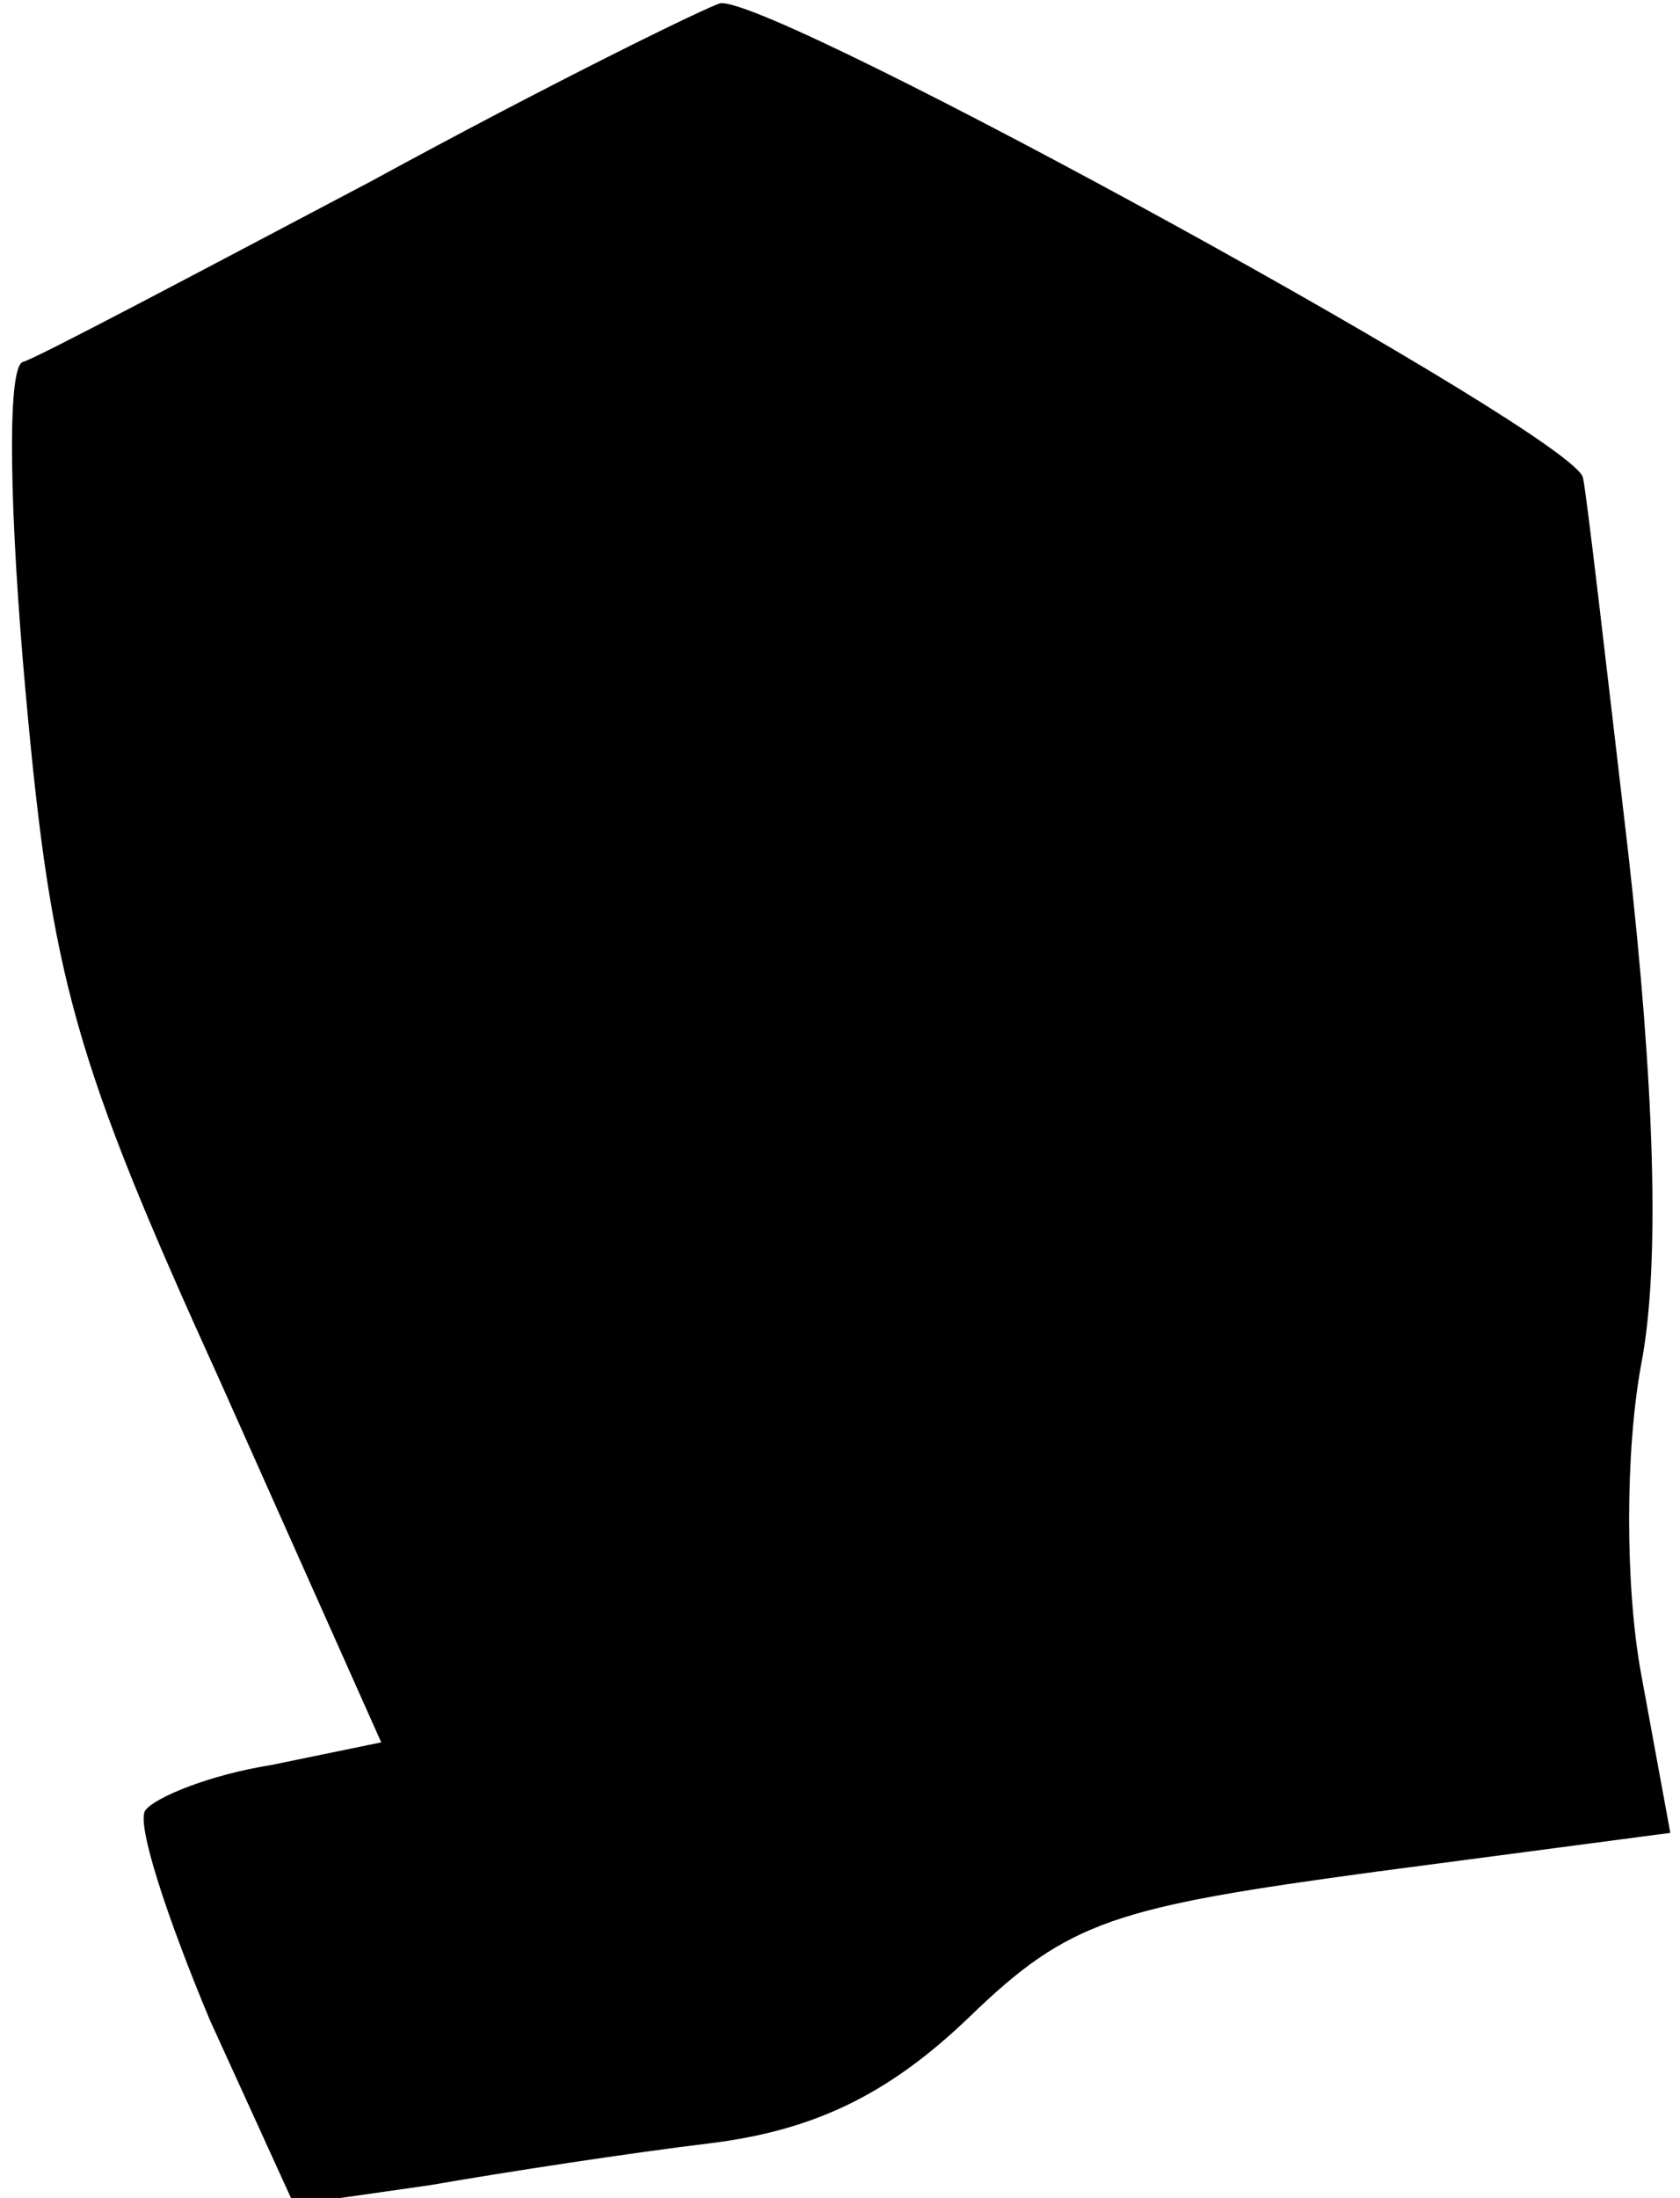 <?xml version="1.0" standalone="no"?>
<!DOCTYPE svg PUBLIC "-//W3C//DTD SVG 20010904//EN"
 "http://www.w3.org/TR/2001/REC-SVG-20010904/DTD/svg10.dtd">
<svg version="1.0" xmlns="http://www.w3.org/2000/svg"
 width="52pt" height="68pt" viewBox="0 0 52 68"
 preserveAspectRatio="xMidYMid meet">
<g transform="translate(0,68) scale(0.1,-0.1)"
fill="#000000" stroke="none">
<path fill="#000000" stroke="none" d="M115 624 c-55 -29 -104 -55 -108 -56
-5 -2 -4 -48 1 -103 8 -88 15 -113 60 -212 l50 -112 -34 -7 c-19 -3 -36 -10
-39 -14 -3 -4 7 -34 20 -65 l26 -57 42 6 c23 4 62 10 87 13 32 4 55 15 80 39
31 30 45 34 126 45 l91 12 -9 49 c-5 27 -5 69 0 96 6 31 4 87 -4 158 -7 60
-13 112 -14 116 0 12 -250 149 -267 147 -4 -1 -53 -25 -108 -55z"/>
</g>
</svg>
